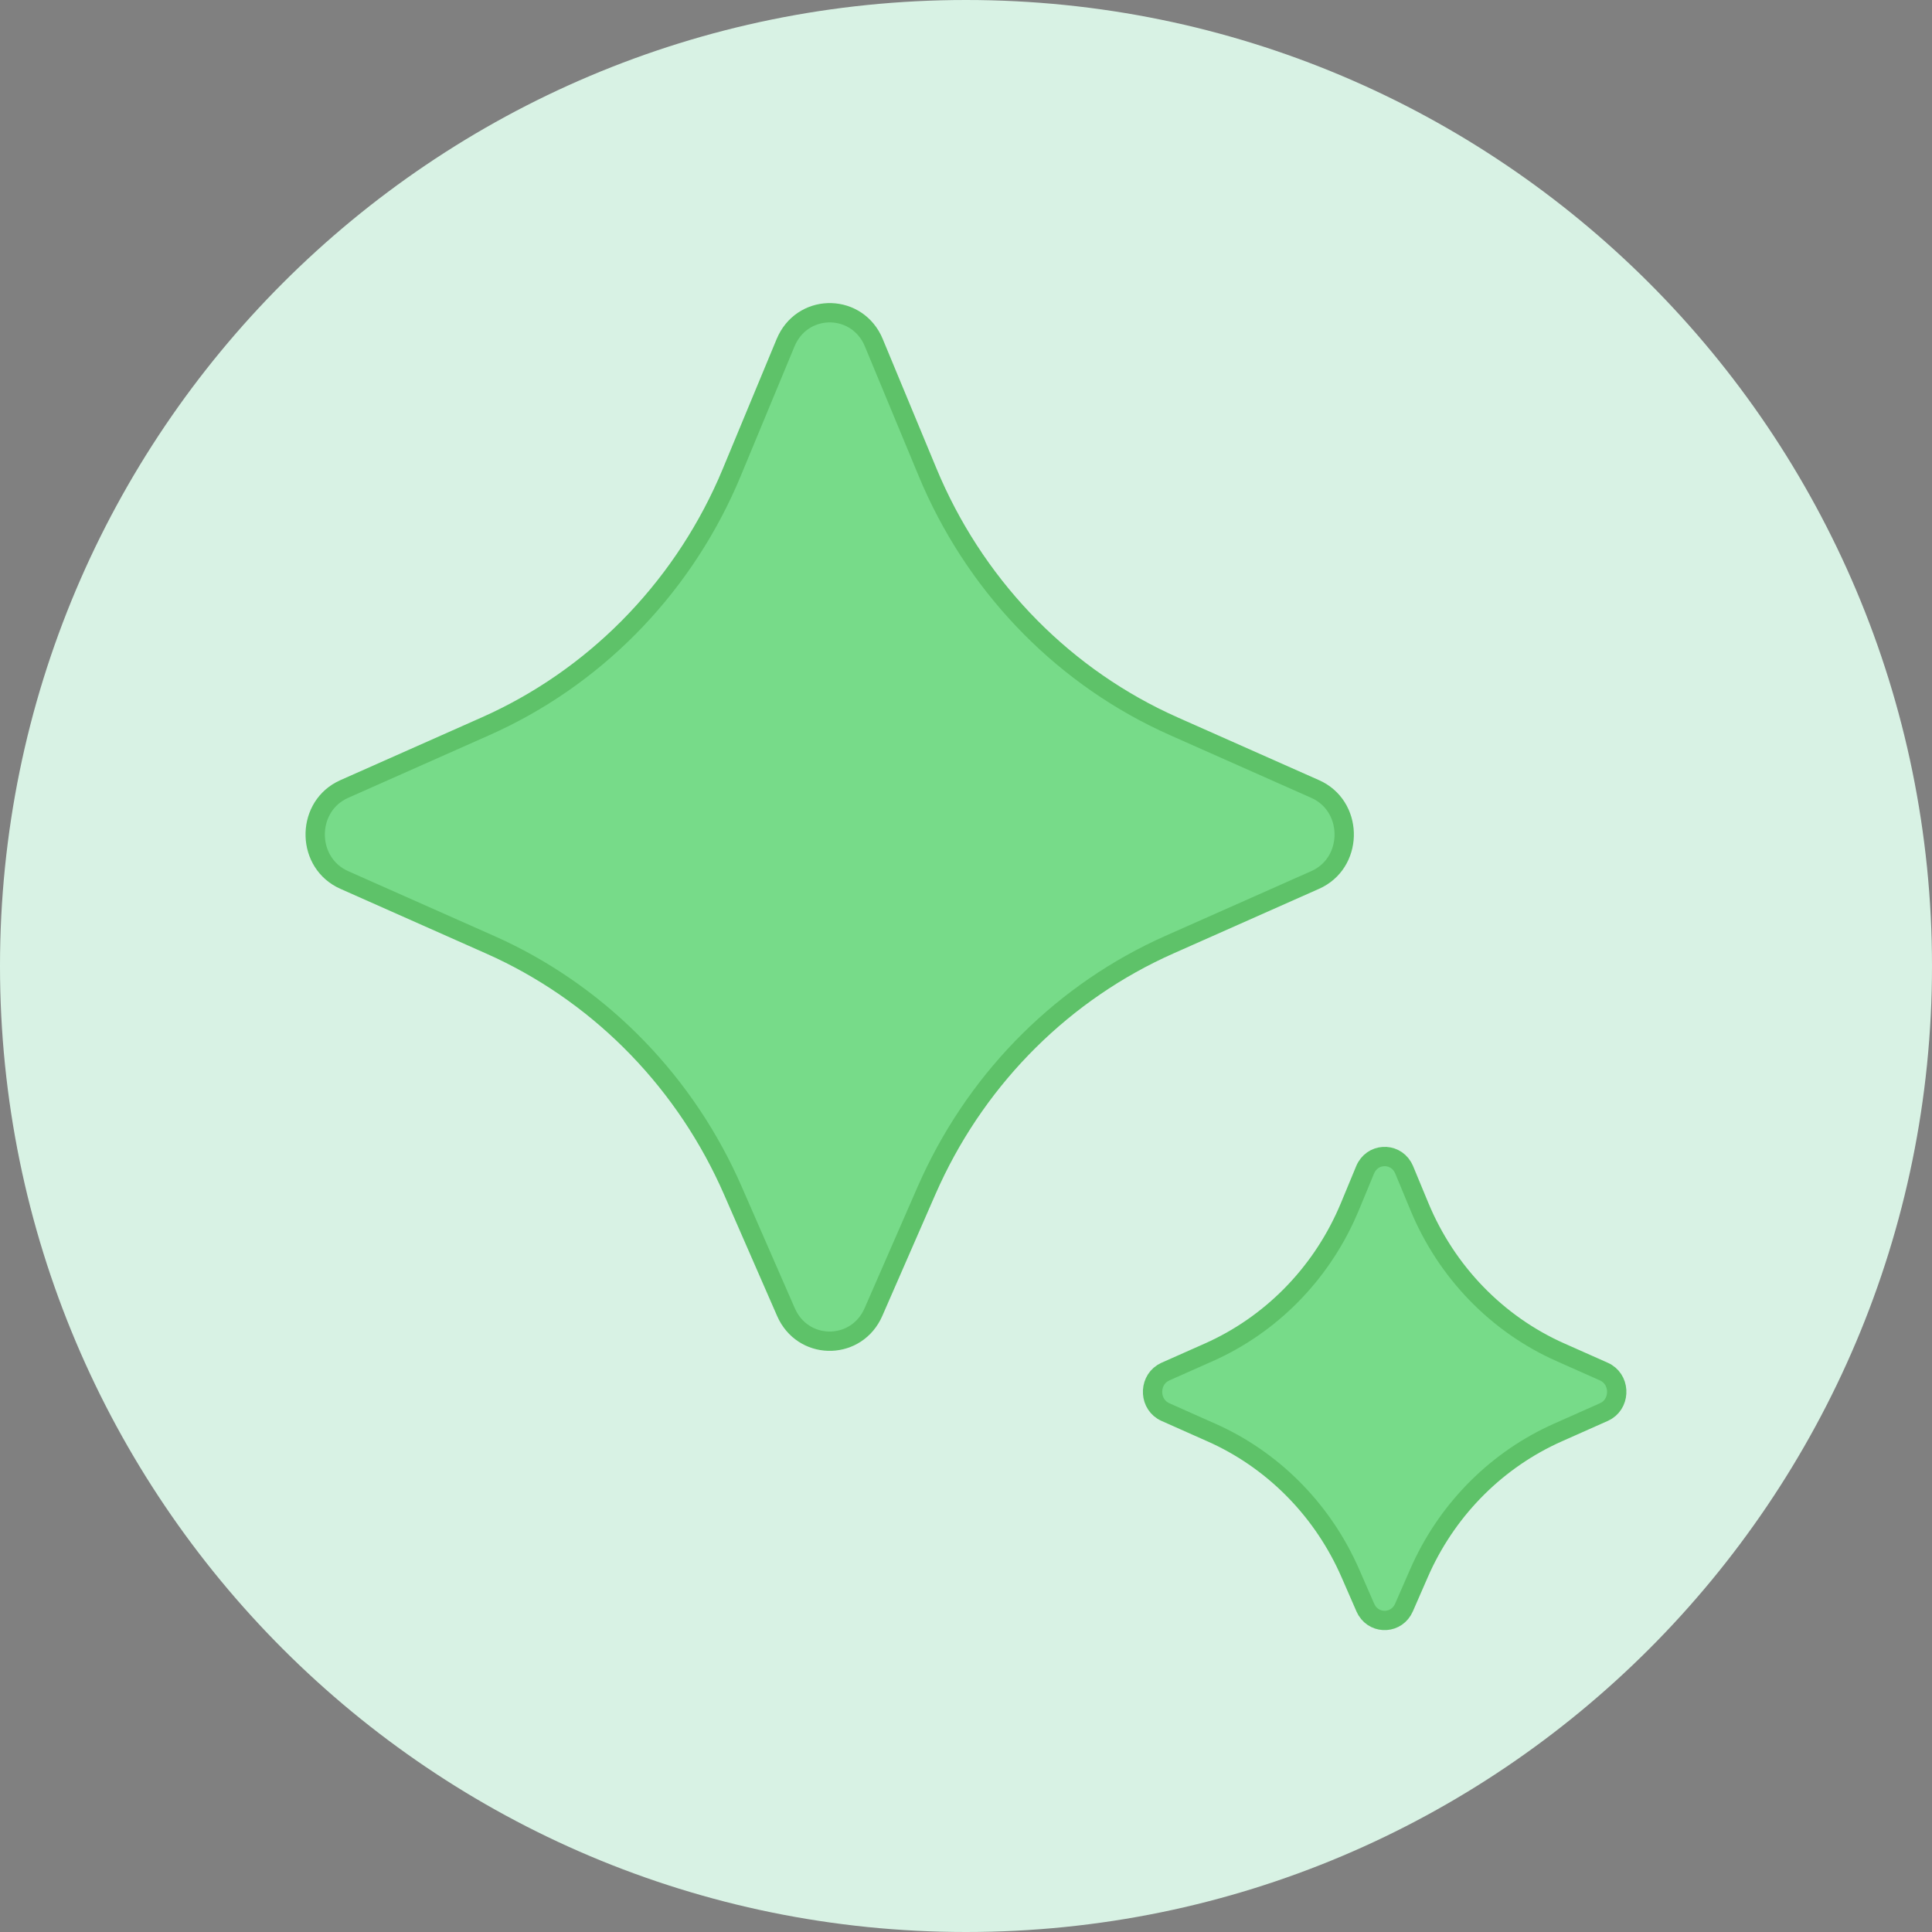<svg xmlns="http://www.w3.org/2000/svg" xmlns:xlink="http://www.w3.org/1999/xlink" width="500" zoomAndPan="magnify" viewBox="0 0 375 375" height="500" preserveAspectRatio="xMidYMid meet" version="1.0"><rect x="0" y="0" width="375" height="375" fill="#808080" stroke="none"/><defs><clipPath id="46d962ac1a"><path d="M 187.5 0 C 83.945 0 0 83.945 0 187.5 C 0 291.055 83.945 375 187.5 375 C 291.055 375 375 291.055 375 187.5 C 375 83.945 291.055 0 187.5 0 Z M 187.5 0 " clip-rule="nonzero"/></clipPath></defs><g clip-path="url(#46d962ac1a)"><rect x="-37.5" width="450" fill="#d8f2e4" y="-37.5" height="450" fill-opacity="1"/></g><path fill="#0e121b" d="M 264.969 227.066 C 266.312 223.832 270.543 223.629 272.246 226.461 L 272.551 227.066 L 275.52 234.23 C 280.77 246.887 290.562 257.012 302.898 262.488 L 302.898 262.484 L 311.309 266.223 C 314.434 267.613 314.629 272.004 311.895 273.77 L 311.309 274.082 L 302.398 278.047 C 290.75 283.223 281.352 292.539 275.922 304.246 L 275.41 305.387 L 272.516 312.016 C 271.145 315.16 267.023 315.355 265.309 312.605 L 265 312.016 L 262.109 305.387 C 256.934 293.527 247.742 284 236.238 278.559 L 235.117 278.047 L 226.207 274.082 C 223.086 272.695 222.891 268.309 225.621 266.543 L 226.207 266.223 L 234.621 262.488 C 246.566 257.18 256.137 247.516 261.492 235.41 L 262 234.23 Z M 152.477 66.535 C 155.602 59.004 165.73 58.766 169.293 65.828 L 169.613 66.535 L 180.031 91.637 C 188.922 113.059 205.258 130.309 225.844 140.055 L 227.848 140.973 L 255.273 153.145 C 262.555 156.379 262.781 166.789 255.957 170.469 L 255.273 170.801 L 226.965 183.367 C 206.637 192.395 190.219 208.664 180.727 229.113 L 179.828 231.105 L 169.543 254.66 C 166.348 261.977 156.488 262.207 152.875 255.348 L 152.547 254.66 L 142.258 231.105 C 133.215 210.391 117.152 193.75 97.078 184.262 L 95.125 183.367 L 66.816 170.801 C 59.535 167.57 59.309 157.164 66.133 153.484 L 66.816 153.145 L 94.242 140.973 C 115.094 131.715 131.809 114.848 141.176 93.699 L 142.059 91.637 Z M 152.477 66.535 " fill-opacity="1" fill-rule="nonzero"/><path stroke-linecap="butt" transform="matrix(3.75, 0, 0, 3.75, 0, 0)" fill-opacity="1" fill="#77db89" fill-rule="nonzero" stroke-linejoin="miter" d="M 70.658 60.551 C 71.017 59.689 72.145 59.634 72.599 60.39 L 72.68 60.551 L 73.472 62.461 C 74.872 65.836 77.483 68.536 80.773 69.997 L 80.773 69.996 L 83.016 70.993 C 83.849 71.364 83.901 72.534 83.172 73.005 L 83.016 73.089 L 80.64 74.146 C 77.533 75.526 75.027 78.01 73.579 81.132 L 73.443 81.436 L 72.671 83.204 C 72.305 84.043 71.206 84.095 70.749 83.361 L 70.667 83.204 L 69.896 81.436 C 68.516 78.274 66.065 75.733 62.997 74.282 L 62.698 74.146 L 60.322 73.089 C 59.49 72.719 59.438 71.549 60.166 71.078 L 60.322 70.993 L 62.566 69.997 C 65.751 68.581 68.303 66.004 69.731 62.776 L 69.867 62.461 Z M 40.66 17.743 C 41.494 15.734 44.195 15.671 45.145 17.554 L 45.23 17.743 L 48.008 24.436 C 50.379 30.149 54.735 34.749 60.225 37.348 L 60.759 37.593 L 68.073 40.839 C 70.015 41.701 70.075 44.477 68.255 45.458 L 68.073 45.547 L 60.524 48.898 C 55.103 51.305 50.725 55.644 48.194 61.097 L 47.954 61.628 L 45.211 67.909 C 44.359 69.86 41.73 69.922 40.767 68.093 L 40.679 67.909 L 37.935 61.628 C 35.524 56.104 31.241 51.667 25.887 49.136 L 25.367 48.898 L 17.818 45.547 C 15.876 44.685 15.816 41.91 17.635 40.929 L 17.818 40.839 L 25.131 37.593 C 30.692 35.124 35.149 30.626 37.647 24.986 L 37.882 24.436 Z M 40.66 17.743 " stroke="#5ec269" stroke-width="1" stroke-opacity="1" stroke-miterlimit="4"/></svg>